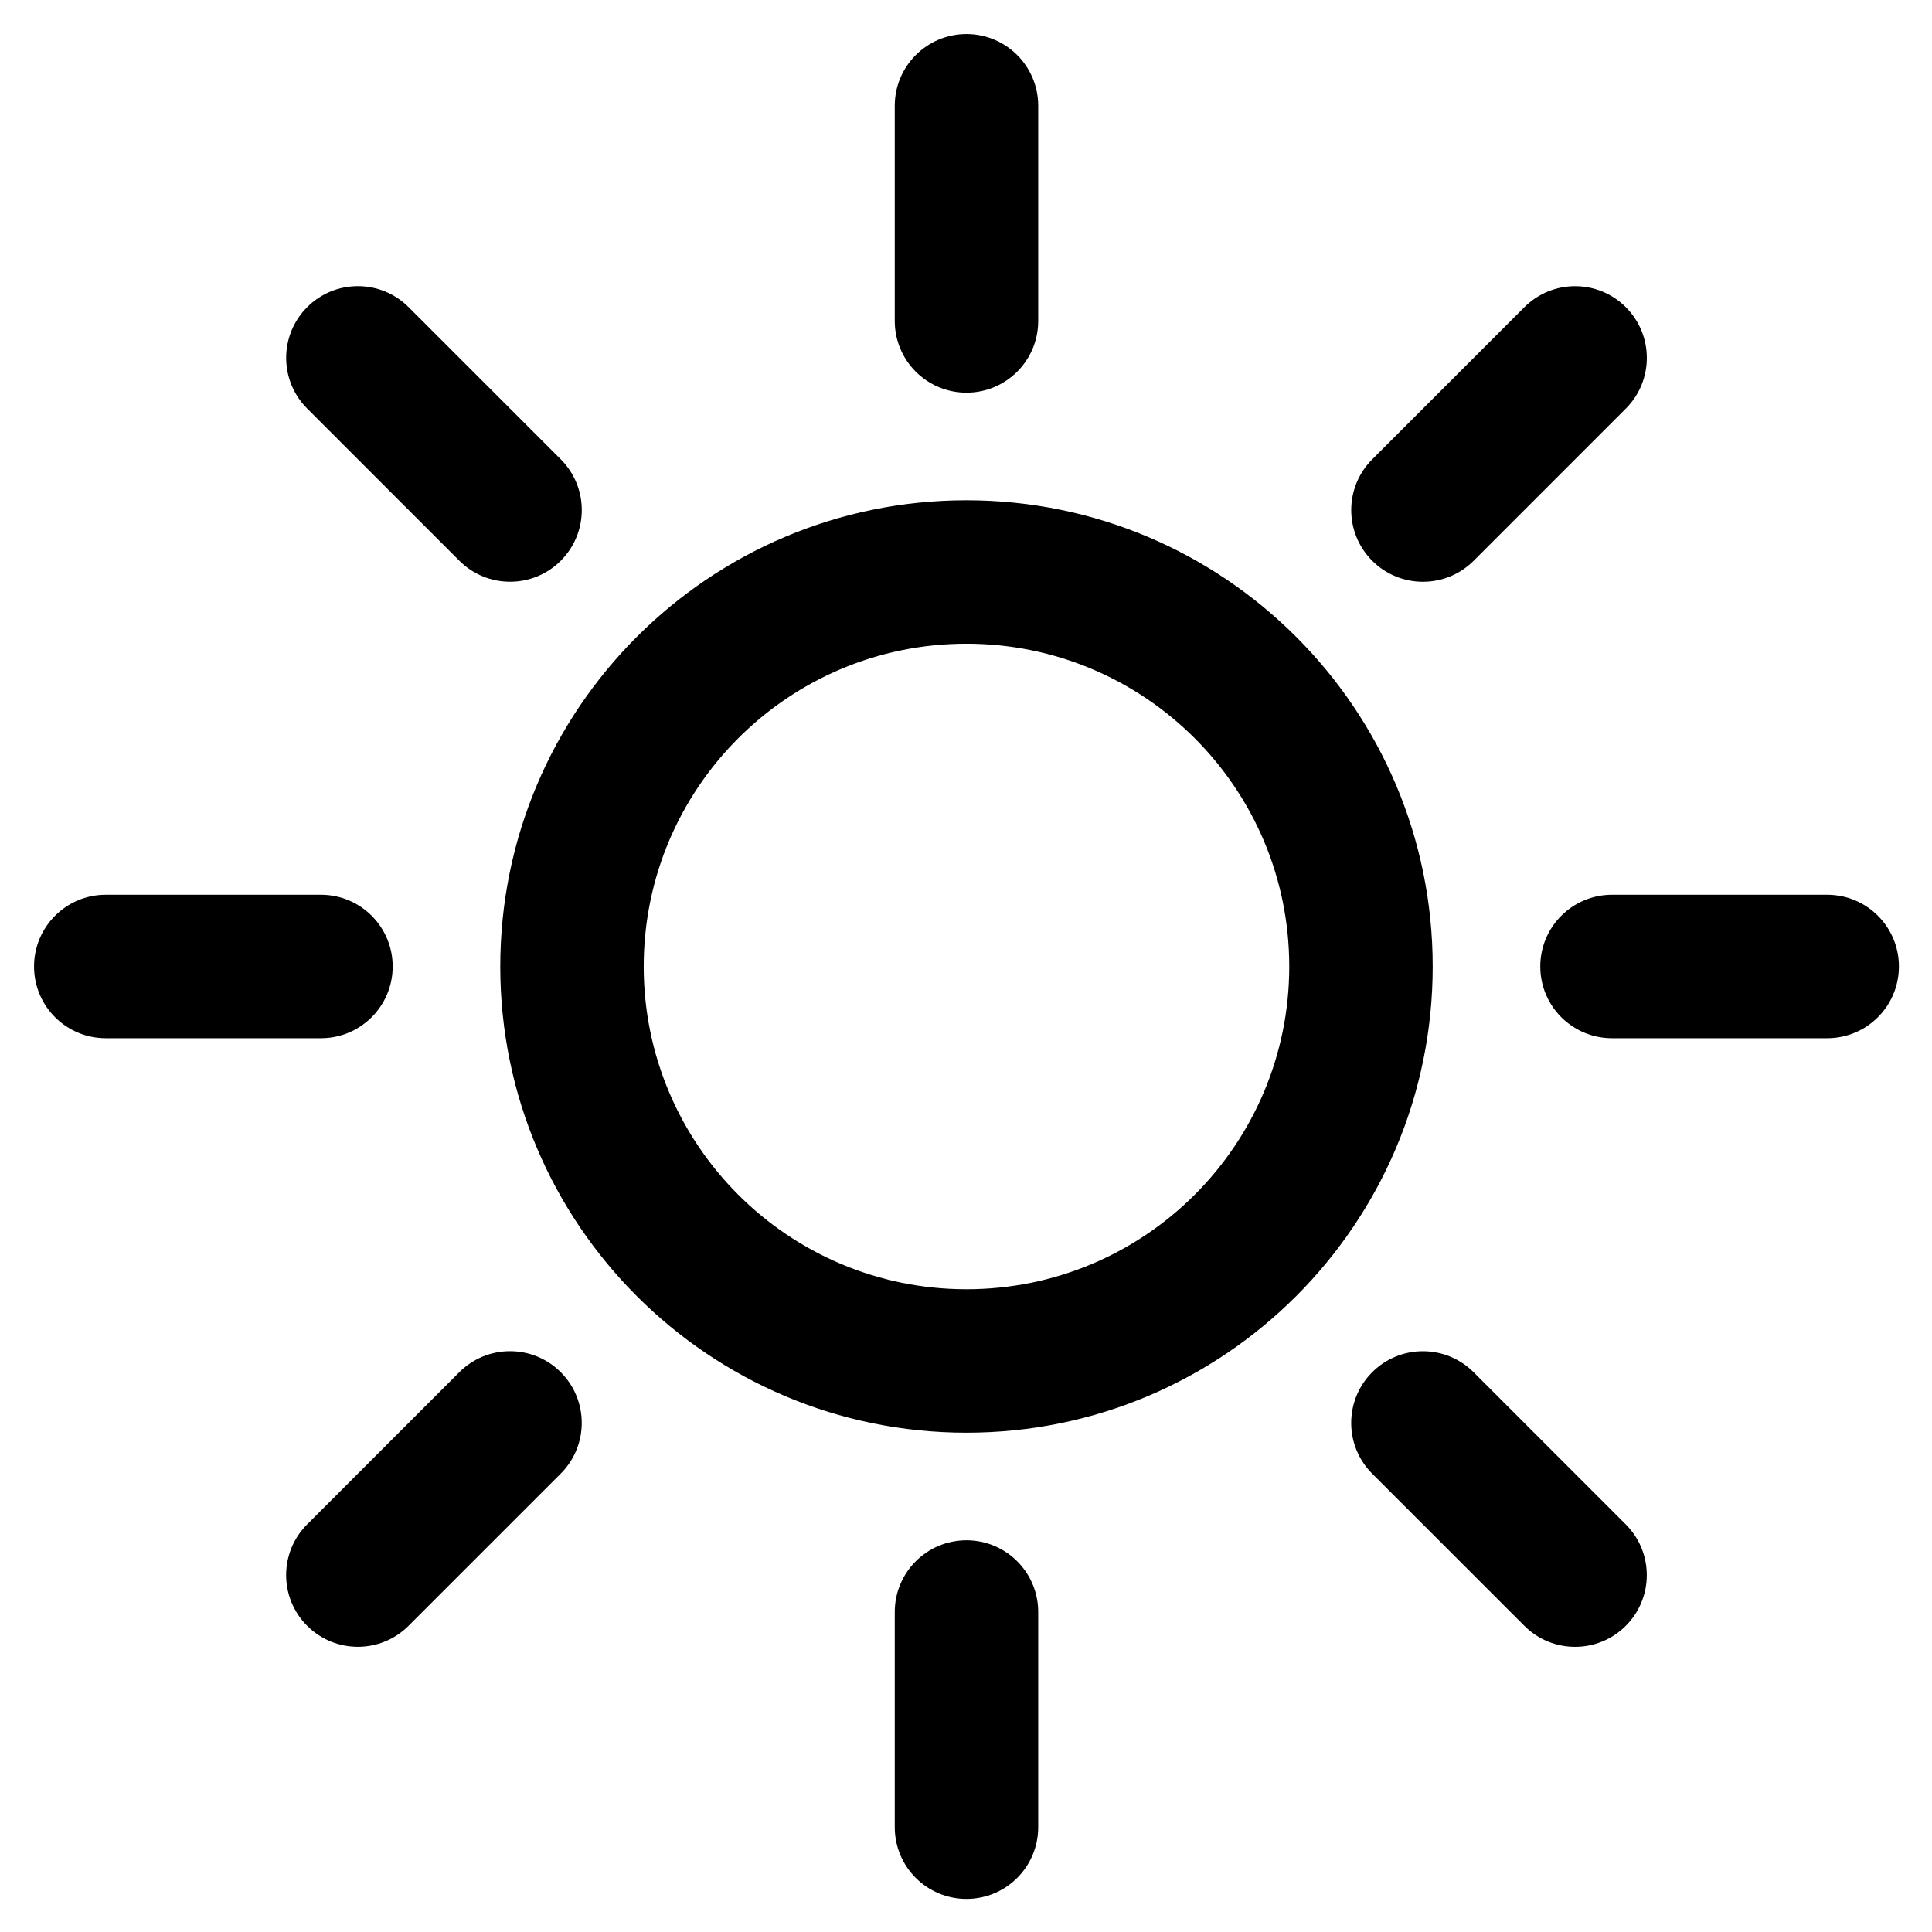 <svg xmlns="http://www.w3.org/2000/svg" xmlns:xlink="http://www.w3.org/1999/xlink" viewBox="0,0,256,256" width="24px" height="24px" fill-rule="nonzero"><g transform="translate(-24,-24) scale(1.188,1.188)"><g fill="#000000" fill-rule="nonzero" stroke="none" stroke-width="1" stroke-linecap="butt" stroke-linejoin="miter" stroke-miterlimit="10" stroke-dasharray="" stroke-dashoffset="0" font-family="none" font-weight="none" font-size="none" text-anchor="none" style="mix-blend-mode: normal"><g transform="scale(4,4)"><path d="M32,19c7.18,0 13,5.82 13,13c0,7.18 -5.82,13 -13,13c-7.18,0 -13,-5.82 -13,-13c0,-7.18 5.82,-13 13,-13zM32,41c4.971,0 9,-4.029 9,-9c0,-4.971 -4.029,-9 -9,-9c-4.971,0 -9,4.029 -9,9c0,4.971 4.029,9 9,9zM34,8c0,0.366 0,5.634 0,6c0,1.105 -0.895,2 -2,2c-1.105,0 -2,-0.895 -2,-2c0,-0.366 0,-5.634 0,-6c0,-1.105 0.895,-2 2,-2c1.105,0 2,0.895 2,2zM50.385,16.444c-0.259,0.259 -3.984,3.984 -4.243,4.243c-0.781,0.781 -2.047,0.781 -2.828,0c-0.781,-0.781 -0.781,-2.047 0,-2.828c0.259,-0.259 3.984,-3.984 4.243,-4.243c0.781,-0.781 2.047,-0.781 2.828,0c0.781,0.781 0.781,2.047 0,2.828zM56,34c-0.366,0 -5.634,0 -6,0c-1.105,0 -2,-0.895 -2,-2c0,-1.105 0.895,-2 2,-2c0.366,0 5.634,0 6,0c1.105,0 2,0.895 2,2c0,1.105 -0.895,2 -2,2zM47.556,50.385c-0.259,-0.259 -3.984,-3.984 -4.243,-4.243c-0.781,-0.781 -0.781,-2.047 0,-2.828c0.781,-0.781 2.047,-0.781 2.828,0c0.259,0.259 3.984,3.984 4.243,4.243c0.781,0.781 0.781,2.047 0,2.828c-0.781,0.781 -2.047,0.781 -2.828,0zM30,56c0,-0.366 0,-5.634 0,-6c0,-1.105 0.895,-2 2,-2c1.105,0 2,0.895 2,2c0,0.366 0,5.634 0,6c0,1.105 -0.895,2 -2,2c-1.105,0 -2,-0.895 -2,-2zM13.615,47.556c0.259,-0.259 3.984,-3.984 4.243,-4.243c0.781,-0.781 2.047,-0.781 2.828,0c0.781,0.781 0.781,2.047 0,2.828c-0.259,0.259 -3.984,3.984 -4.243,4.243c-0.781,0.781 -2.047,0.781 -2.828,0c-0.781,-0.781 -0.781,-2.047 0,-2.828zM8,30c0.366,0 5.634,0 6,0c1.105,0 2,0.895 2,2c0,1.105 -0.895,2 -2,2c-0.366,0 -5.634,0 -6,0c-1.105,0 -2,-0.895 -2,-2c0,-1.105 0.895,-2 2,-2zM16.444,13.615c0.259,0.259 3.984,3.984 4.243,4.243c0.781,0.781 0.781,2.047 0,2.828c-0.781,0.781 -2.047,0.781 -2.828,0c-0.259,-0.259 -3.984,-3.984 -4.243,-4.243c-0.781,-0.781 -0.781,-2.047 0,-2.828c0.781,-0.781 2.047,-0.781 2.828,0z"></path></g></g></g></svg>